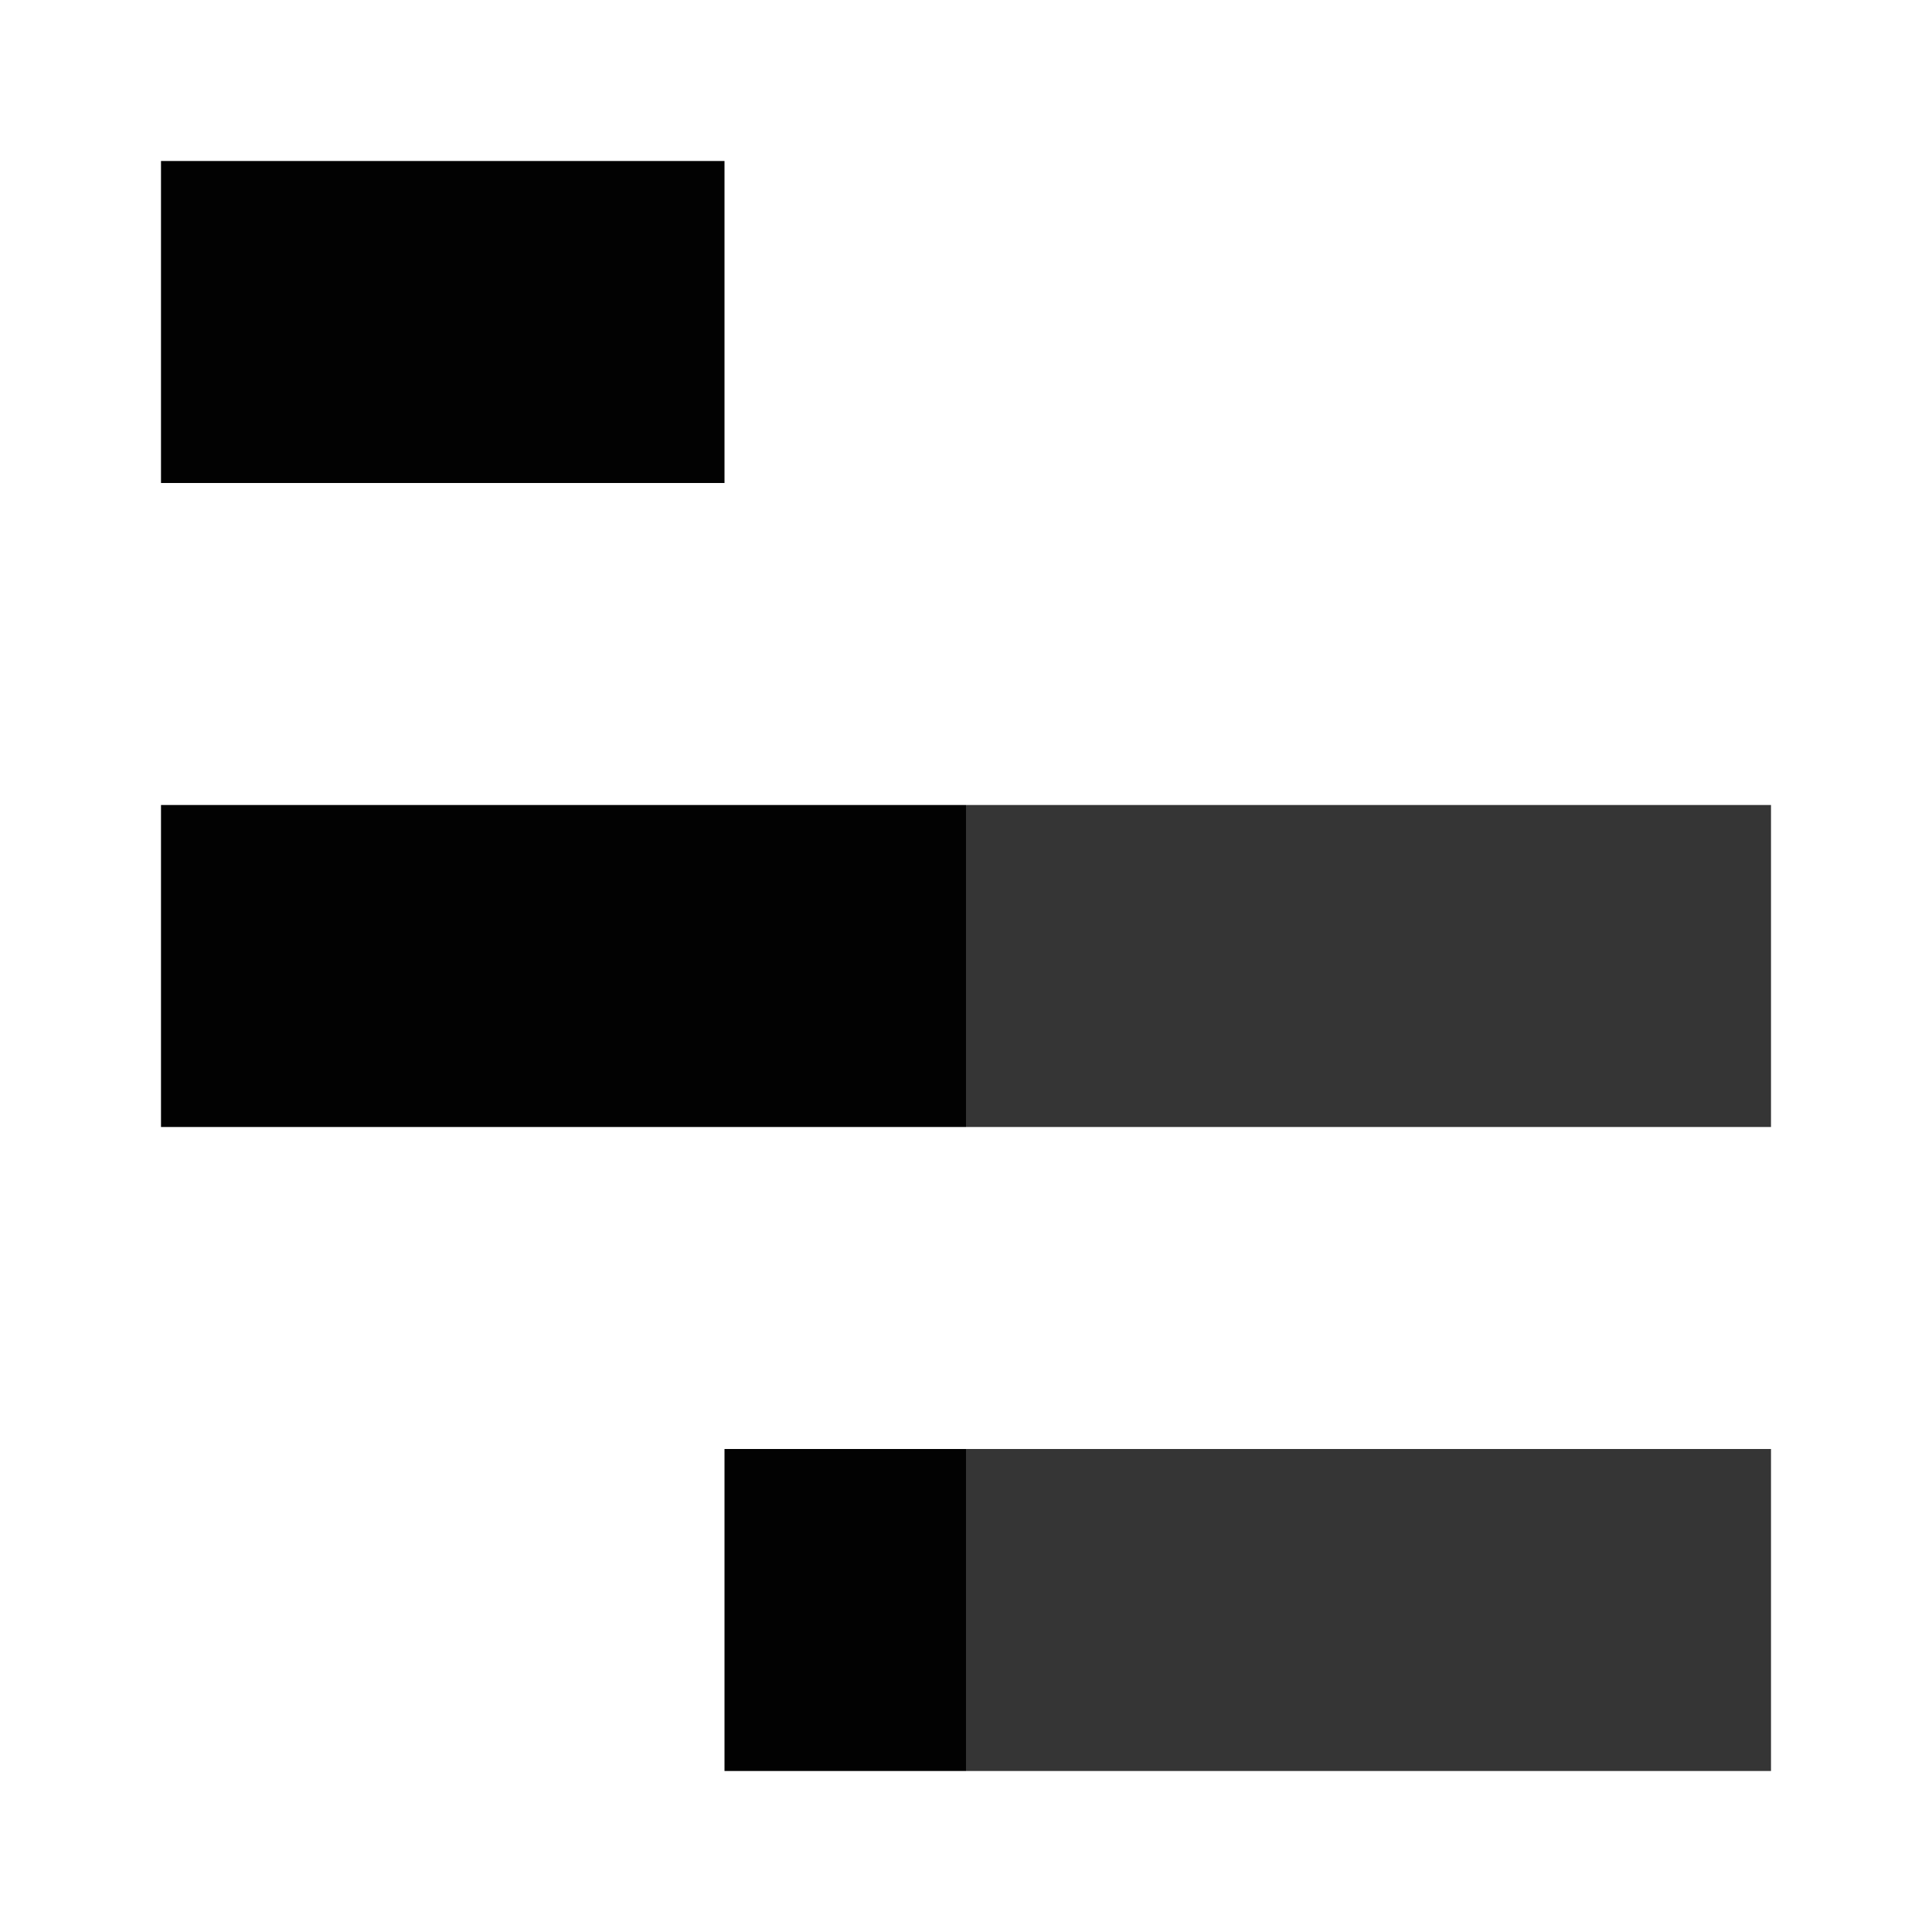 <svg xmlns:xlink="http://www.w3.org/1999/xlink" xmlns="http://www.w3.org/2000/svg" fill="currentColor" fill-rule="evenodd" height="500" viewBox="0 0 24 24" width="500" fit="" preserveAspectRatio="xMidYMid meet" focusable="false"><path d="M12 14h10v-4H12zm0 8v-4h10v4z" opacity=".8" fill-opacity="0.99" fill="#000000"></path><path d="M2 14h10v-4H2zm7 8h3v-4H9zM2 6h7V2H2z" fill-opacity="0.99" fill="#000000"></path></svg>